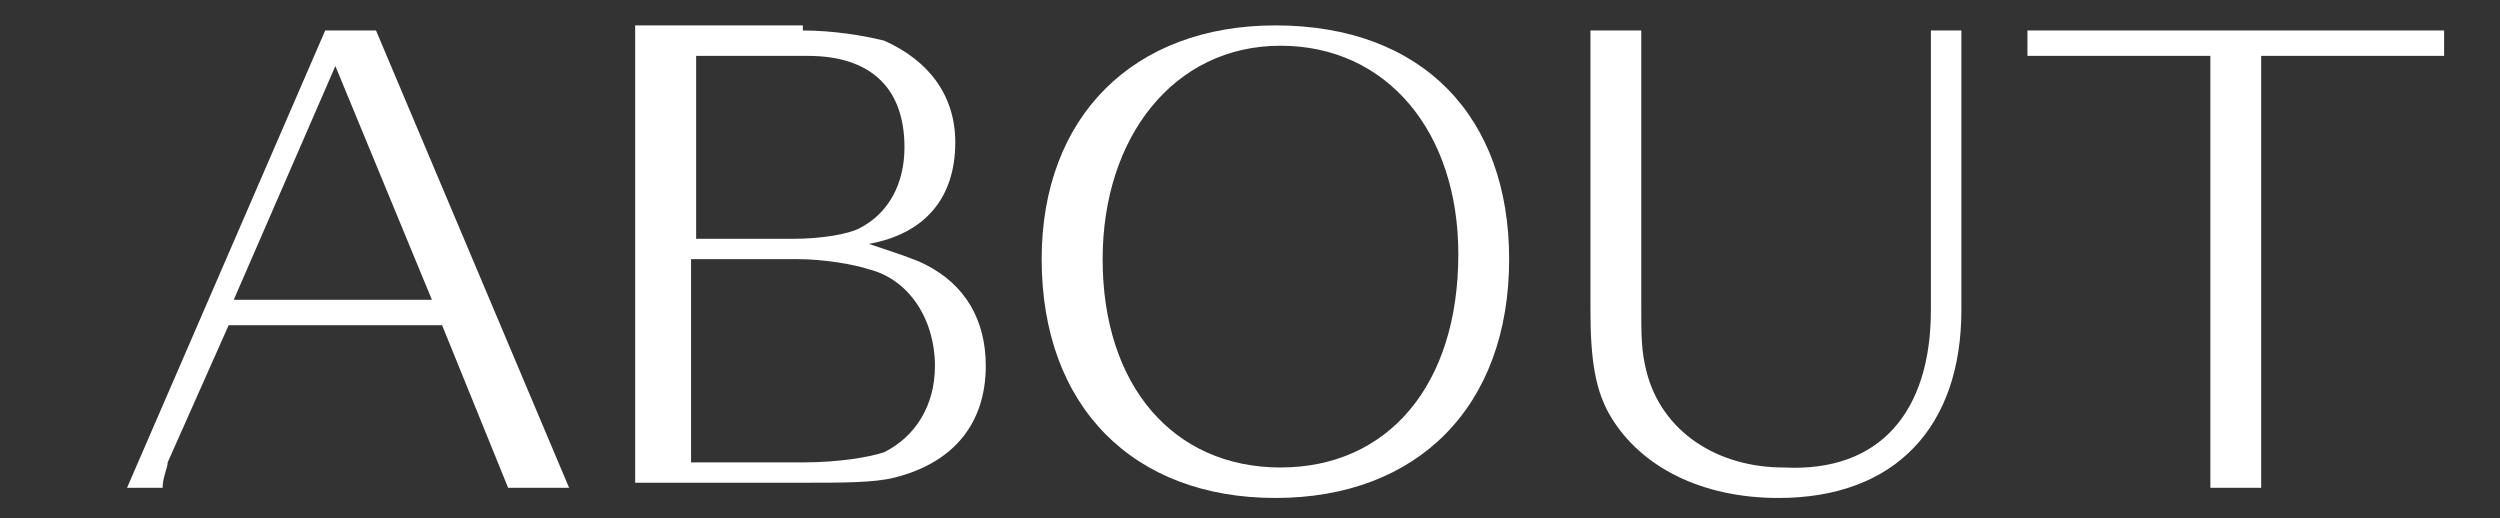 <?xml version="1.0" encoding="utf-8"?>
<!-- Generator: Adobe Illustrator 25.0.0, SVG Export Plug-In . SVG Version: 6.00 Build 0)  -->
<svg version="1.1" id="レイヤー_1" xmlns="http://www.w3.org/2000/svg" xmlns:xlink="http://www.w3.org/1999/xlink" x="0px"
	 y="0px" viewBox="0 0 49.2 10.2" style="enable-background:new 0 0 49.2 10.2;" xml:space="preserve">
<rect x="0" y="0" width="49.2" height="10.2" fill="#333333" stroke="none"/>
<style type="text/css">
	.st0{fill:#FFFFFF;}
</style>
<g>
	<path class="st0" d="M4.5,6.4L3.3,9.1c0,0.1-0.1,0.3-0.1,0.5H2.5l3.9-9h1l3.8,9H10L8.7,6.4H4.5z M8.5,5.9L6.6,1.3l-2,4.6H8.5z"/>
	<path class="st0" d="M15.8,0.6c0.6,0,1.2,0.1,1.6,0.2c0.9,0.4,1.4,1.1,1.4,2c0,1.1-0.6,1.8-1.7,2C17.7,5,18,5.1,18.2,5.2
		c0.8,0.4,1.2,1.1,1.2,2c0,1.1-0.6,1.9-1.8,2.2c-0.4,0.1-1,0.1-1.8,0.1h-3.3v-9H15.8z M15.6,4.7c0.6,0,1.1-0.1,1.3-0.2
		c0.6-0.3,0.9-0.9,0.9-1.6c0-1.2-0.7-1.8-1.9-1.8h-2.2v3.6H15.6z M15.8,9.1c0.7,0,1.3-0.1,1.6-0.2c0.6-0.3,1-0.9,1-1.7
		c0-0.9-0.5-1.7-1.3-1.9c-0.3-0.1-0.9-0.2-1.4-0.2h-2.1v4H15.8z"/>
	<path class="st0" d="M29.7,5.1c0,2.9-1.8,4.7-4.6,4.7c-2.8,0-4.6-1.8-4.6-4.7c0-2.8,1.8-4.6,4.6-4.6C28,0.5,29.7,2.3,29.7,5.1z
		 M21.7,5.1c0,2.5,1.4,4.1,3.5,4.1s3.5-1.6,3.5-4.2c0-2.4-1.4-4.1-3.5-4.1S21.7,2.7,21.7,5.1z"/>
	<path class="st0" d="M38.6,6.1c0,2.3-1.3,3.7-3.6,3.7c-1.5,0-2.7-0.6-3.3-1.6c-0.3-0.5-0.4-1.1-0.4-2.1V0.6h1v5.4
		c0,0.6,0,0.9,0.1,1.3c0.3,1.2,1.4,1.9,2.7,1.9C37,9.3,38,8.1,38,6.1V0.6h0.6V6.1z"/>
	<path class="st0" d="M44.5,1.1v8.5h-1V1.1h-3.6V0.6h8.2v0.5H44.5z"/>
</g>
</svg>
